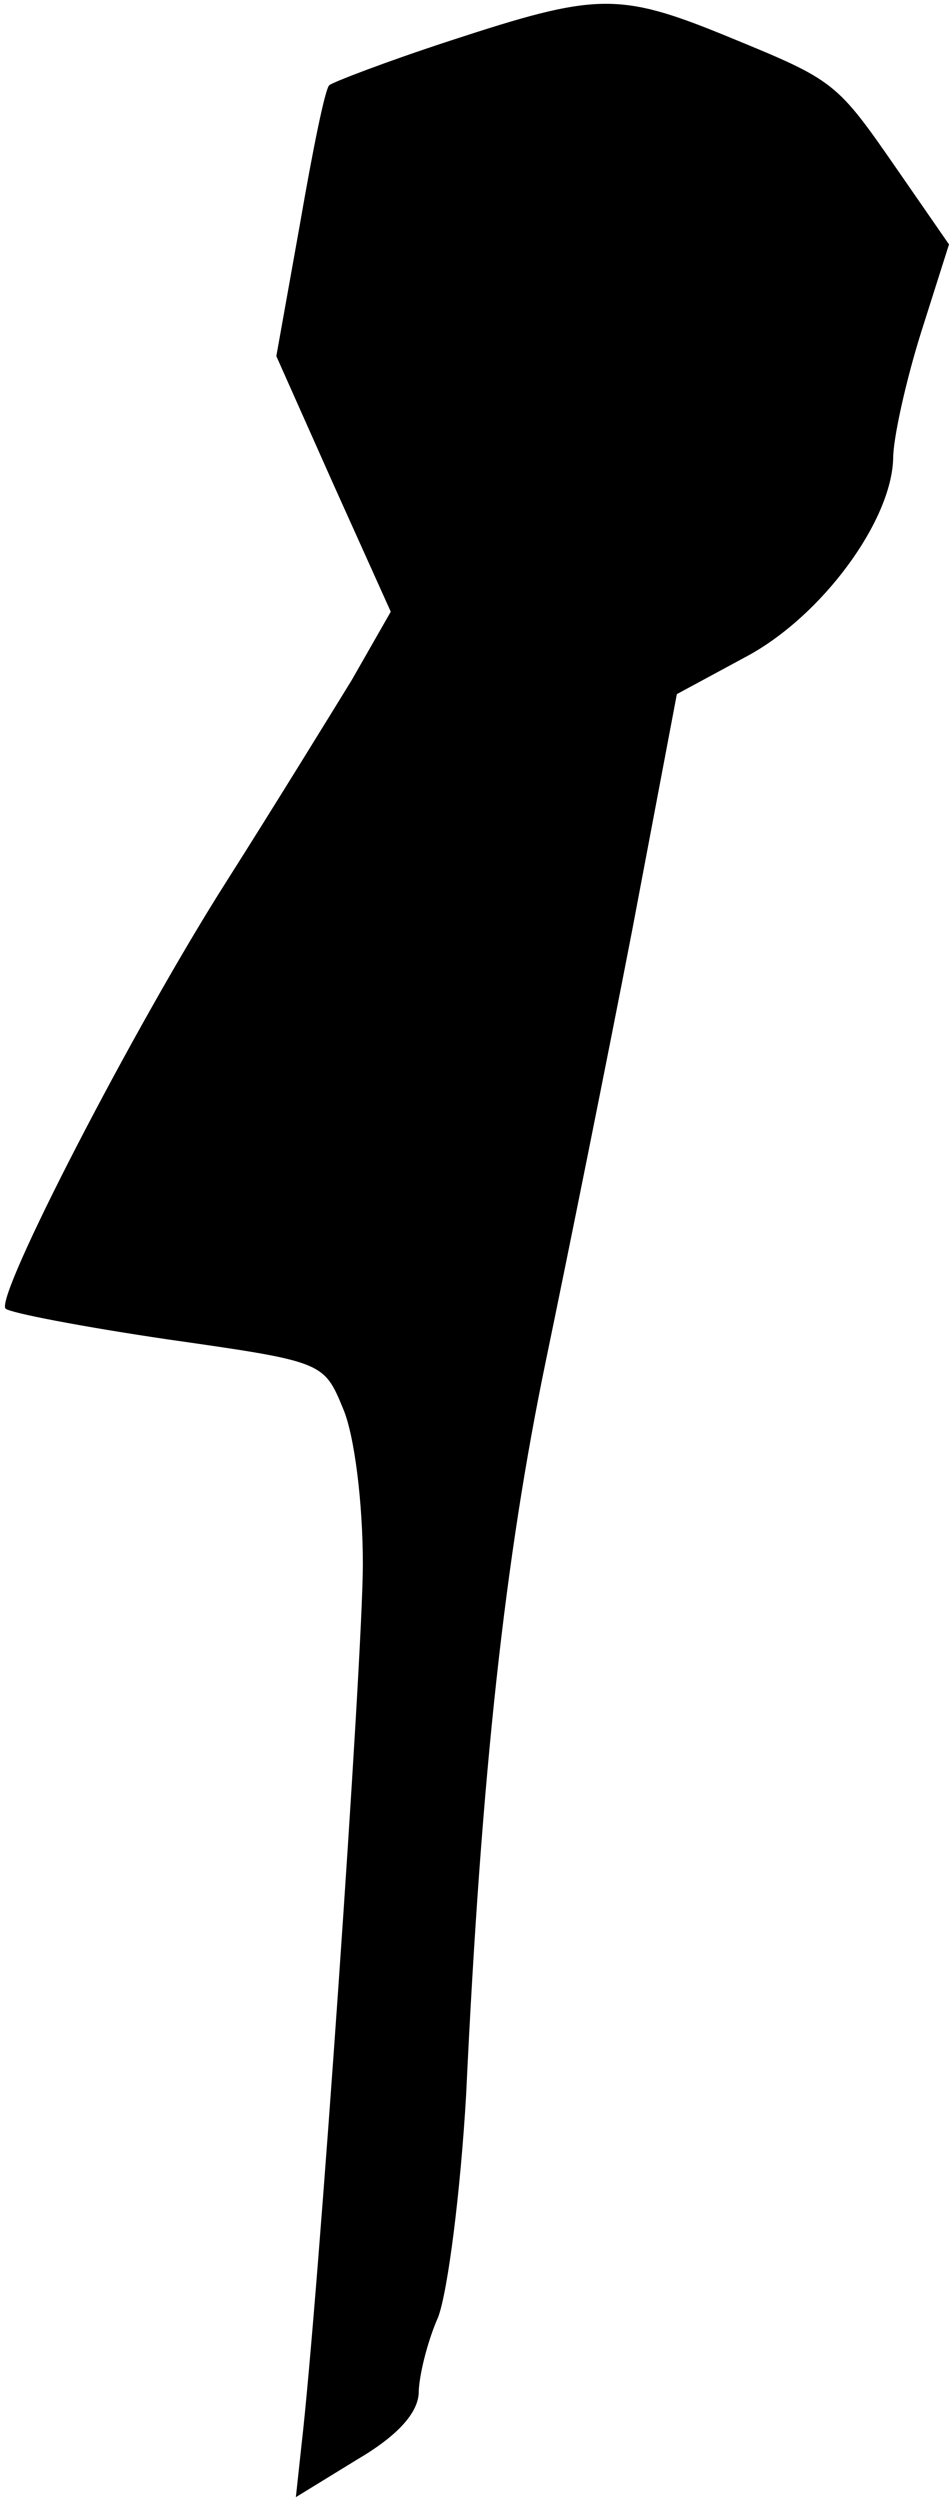 <?xml version="1.0" standalone="no"?>
<!DOCTYPE svg PUBLIC "-//W3C//DTD SVG 20010904//EN"
 "http://www.w3.org/TR/2001/REC-SVG-20010904/DTD/svg10.dtd">
<svg version="1.0" xmlns="http://www.w3.org/2000/svg"
 width="68pt" height="179pt" viewBox="0 0 68 179"
 preserveAspectRatio="xMidYMid meet">
<g transform="translate(0,179) scale(0.1,-0.1)"
fill="#000000" stroke="none">
<path fill="#000000" stroke="none" d="M323 1761 c-46 -15 -85 -30 -87 -32 -3
-2 -12 -47 -21 -99 l-17 -95 41 -92 41 -91 -28 -49 c-16 -26 -56 -91 -89 -143
-67 -105 -167 -299 -159 -307 3 -3 55 -13 116 -22 112 -16 112 -16 126 -50 8
-19 14 -67 14 -111 0 -67 -32 -528 -44 -631 l-4 -37 44 27 c29 17 43 33 44 47
0 12 6 37 14 55 7 19 16 90 20 159 11 233 28 385 57 525 16 77 44 216 62 309
l32 169 50 27 c54 29 104 97 105 142 0 14 9 55 20 90 l20 63 -36 52 c-45 65
-45 65 -123 97 -78 32 -94 31 -198 -3z"/>
</g>
</svg>
